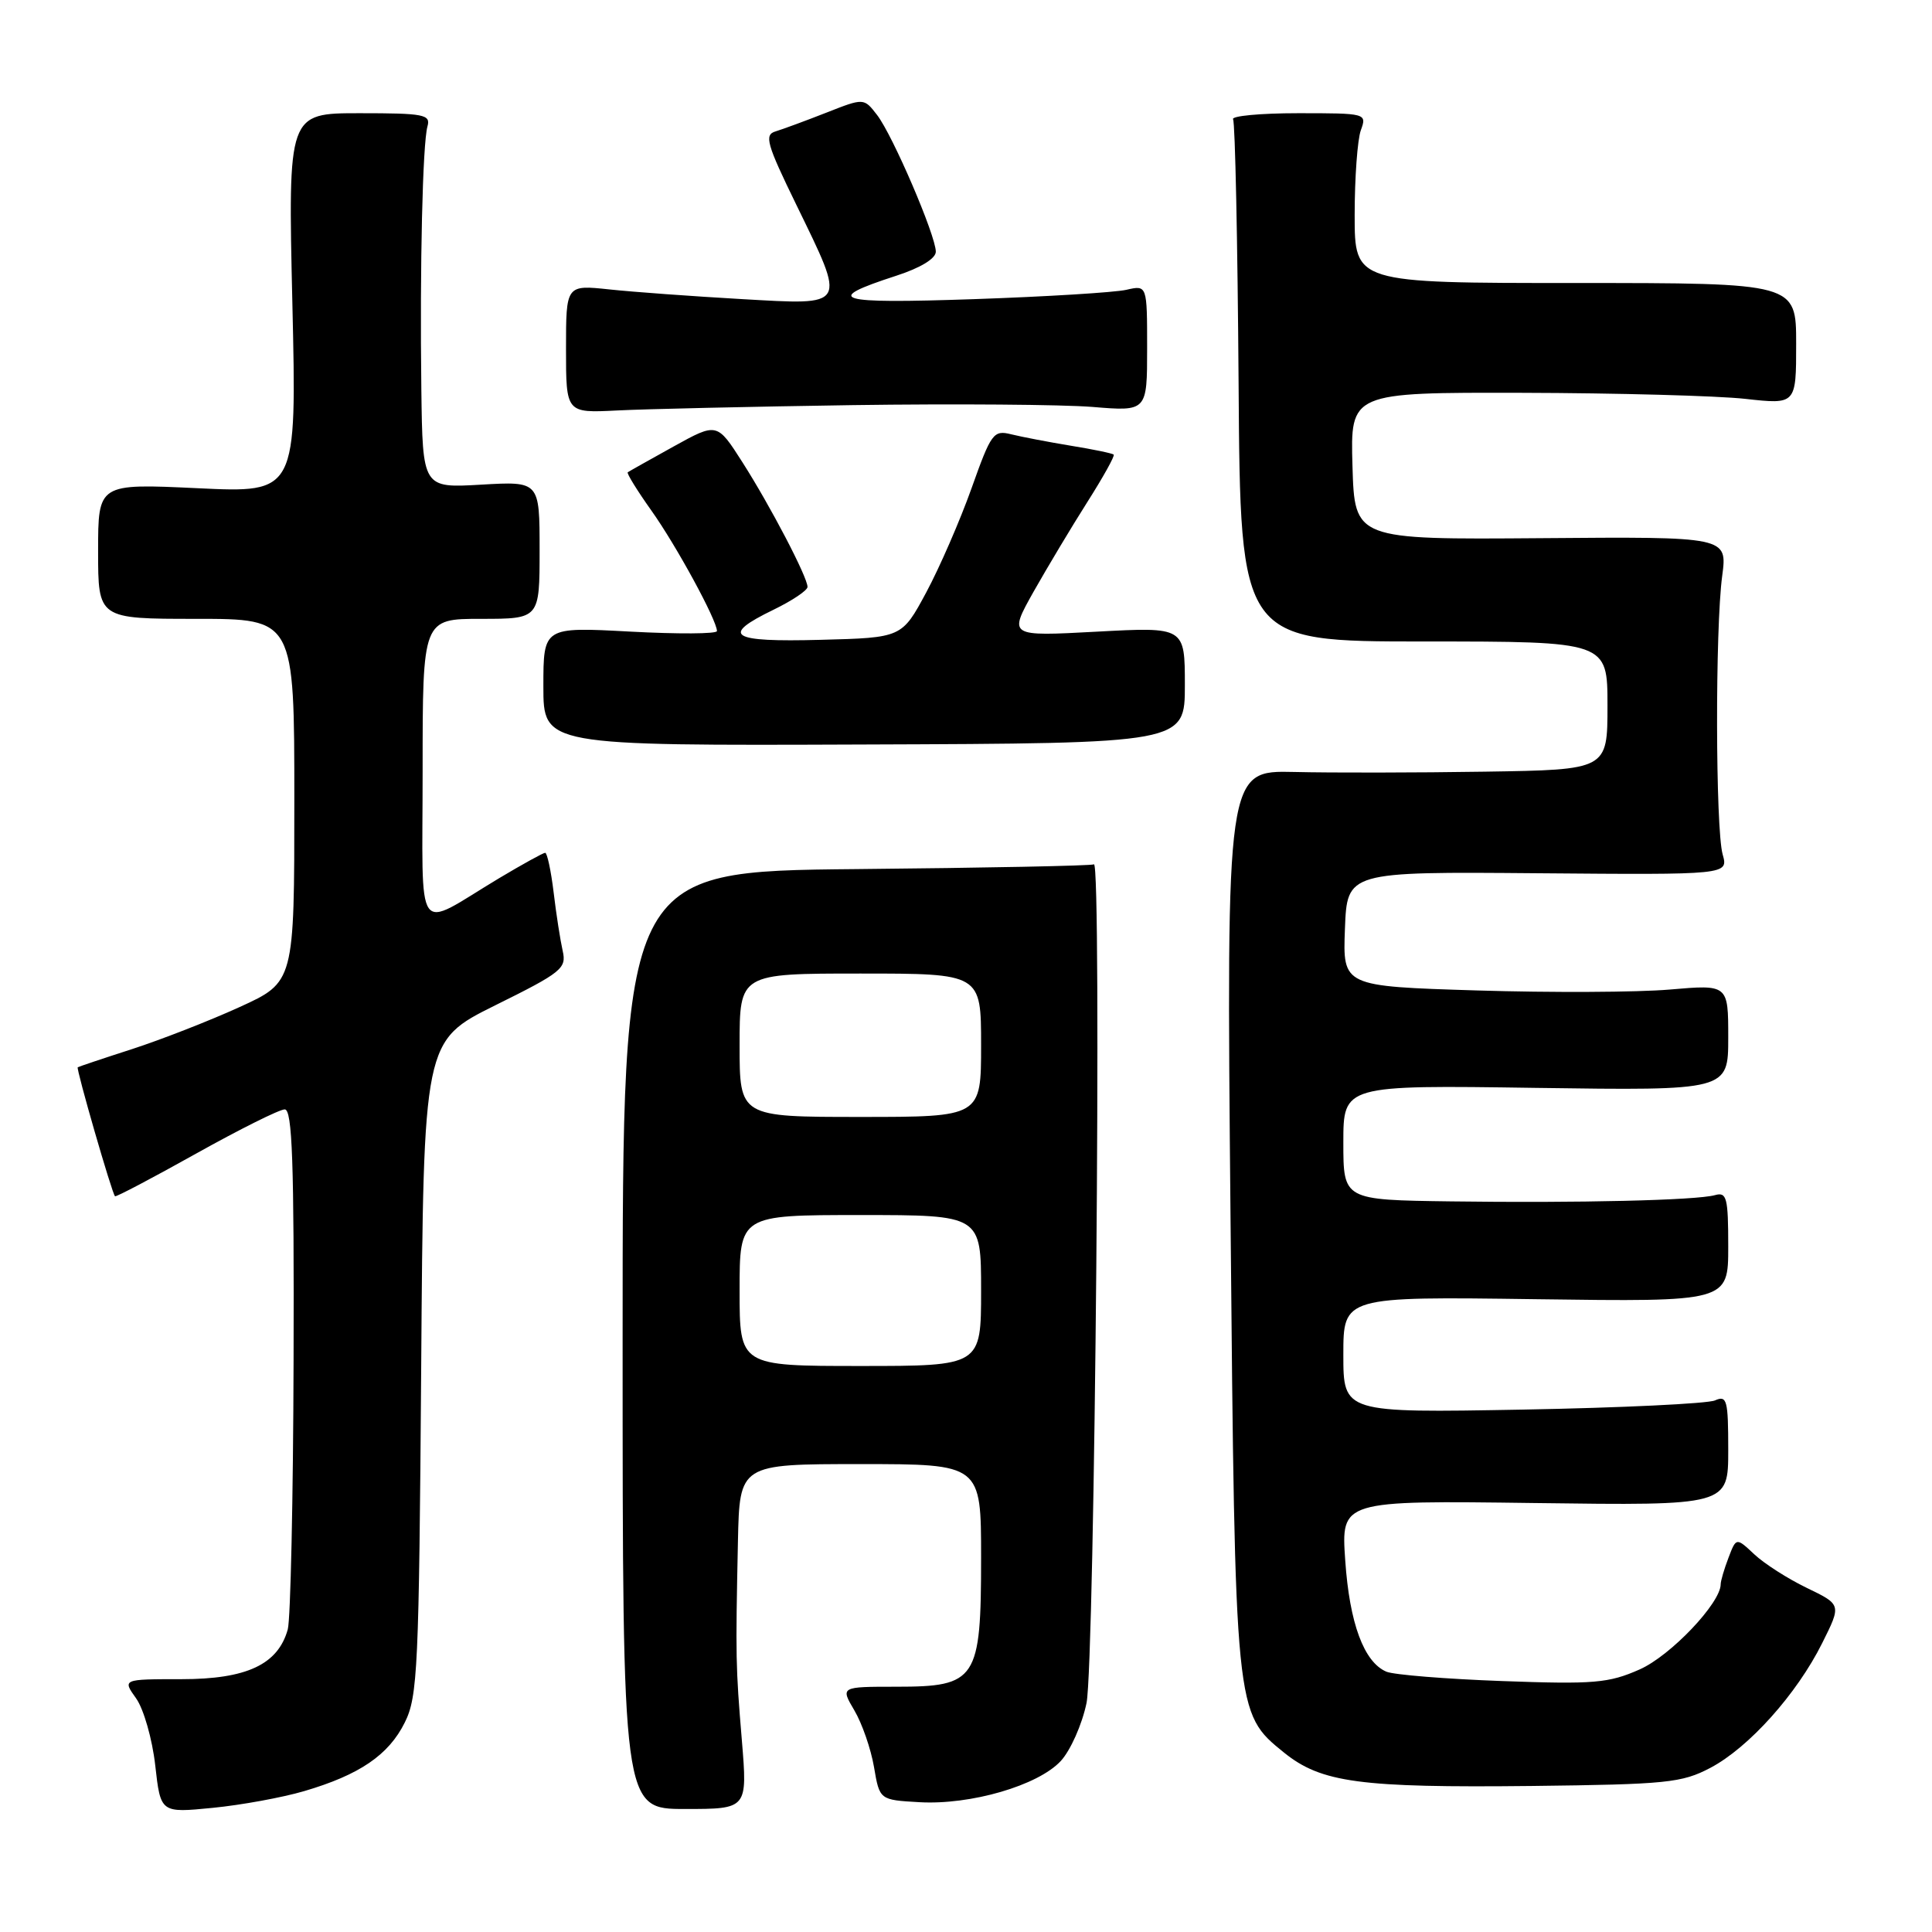 <?xml version="1.0" encoding="UTF-8" standalone="no"?>
<!DOCTYPE svg PUBLIC "-//W3C//DTD SVG 1.1//EN" "http://www.w3.org/Graphics/SVG/1.1/DTD/svg11.dtd" >
<svg xmlns="http://www.w3.org/2000/svg" xmlns:xlink="http://www.w3.org/1999/xlink" version="1.1" viewBox="0 0 256 256">
 <g >
 <path fill="currentColor"
d=" M 40.28 237.34 C 47.64 235.18 51.50 232.55 53.64 228.23 C 55.35 224.80 55.52 221.01 55.81 181.21 C 56.12 137.93 56.12 137.93 65.62 133.21 C 74.43 128.85 75.09 128.32 74.56 126.00 C 74.25 124.62 73.70 121.14 73.36 118.25 C 73.01 115.36 72.50 113.00 72.24 113.00 C 71.98 113.00 69.23 114.52 66.13 116.37 C 54.78 123.18 56.00 124.90 56.00 102.04 C 56.00 82.00 56.00 82.00 63.75 82.00 C 71.50 82.00 71.50 82.00 71.50 72.89 C 71.50 63.77 71.50 63.77 63.75 64.22 C 56.00 64.67 56.00 64.67 55.83 51.58 C 55.62 35.15 56.00 19.04 56.64 16.75 C 57.09 15.17 56.20 15.00 47.65 15.00 C 38.16 15.00 38.16 15.00 38.74 40.16 C 39.32 65.32 39.32 65.32 26.16 64.69 C 13.00 64.07 13.00 64.07 13.00 73.03 C 13.00 82.00 13.00 82.00 26.00 82.00 C 39.00 82.00 39.00 82.00 39.00 106.07 C 39.00 130.13 39.00 130.13 31.75 133.44 C 27.76 135.26 21.35 137.76 17.50 139.01 C 13.65 140.25 10.41 141.34 10.30 141.42 C 10.06 141.59 14.86 158.22 15.24 158.51 C 15.38 158.63 20.22 156.08 25.98 152.86 C 31.75 149.64 37.03 147.00 37.73 147.00 C 38.73 147.00 38.98 154.00 38.90 180.25 C 38.85 198.54 38.50 214.58 38.13 215.91 C 36.83 220.56 32.68 222.50 24.04 222.50 C 16.22 222.50 16.22 222.50 18.04 225.05 C 19.04 226.46 20.18 230.45 20.57 233.92 C 21.28 240.23 21.28 240.23 28.18 239.55 C 31.97 239.18 37.41 238.18 40.28 237.34 Z  M 98.30 230.60 C 97.48 220.76 97.46 219.63 97.78 204.25 C 98.00 194.00 98.00 194.00 114.00 194.00 C 130.00 194.00 130.00 194.00 130.00 206.39 C 130.00 222.60 129.41 223.50 118.77 223.50 C 111.36 223.50 111.36 223.50 113.21 226.64 C 114.23 228.37 115.40 231.74 115.81 234.14 C 116.55 238.50 116.55 238.50 121.83 238.80 C 128.62 239.19 137.54 236.59 140.55 233.35 C 141.84 231.96 143.38 228.50 143.97 225.66 C 145.06 220.36 146.01 113.88 144.95 114.53 C 144.65 114.72 130.47 115.00 113.45 115.16 C 82.50 115.45 82.50 115.45 82.50 177.57 C 82.50 239.70 82.50 239.70 90.77 239.70 C 99.05 239.70 99.05 239.70 98.30 230.60 Z  M 226.63 234.25 C 231.72 231.57 238.08 224.48 241.45 217.72 C 244.00 212.62 244.00 212.62 239.42 210.41 C 236.91 209.20 233.78 207.20 232.46 205.96 C 230.06 203.71 230.06 203.71 229.03 206.42 C 228.46 207.91 228.00 209.48 228.00 209.92 C 228.00 212.41 221.36 219.40 217.26 221.21 C 213.15 223.03 211.21 223.19 199.08 222.75 C 191.61 222.48 184.70 221.92 183.71 221.51 C 180.73 220.25 178.82 215.10 178.25 206.76 C 177.70 198.82 177.70 198.82 203.35 199.16 C 229.00 199.50 229.00 199.50 229.00 192.14 C 229.00 185.51 228.83 184.86 227.25 185.56 C 226.29 185.99 214.81 186.54 201.75 186.78 C 178.00 187.21 178.00 187.21 178.00 179.50 C 178.00 171.80 178.00 171.80 203.50 172.15 C 229.00 172.50 229.00 172.50 229.00 165.18 C 229.00 158.69 228.80 157.92 227.25 158.36 C 224.80 159.05 209.11 159.42 192.25 159.19 C 178.00 159.00 178.00 159.00 178.00 151.39 C 178.00 143.78 178.00 143.78 203.50 144.15 C 229.00 144.51 229.00 144.51 229.00 137.48 C 229.00 130.45 229.00 130.45 221.25 131.12 C 216.99 131.49 205.49 131.54 195.71 131.24 C 177.92 130.69 177.92 130.69 178.21 123.09 C 178.50 115.50 178.50 115.50 203.76 115.71 C 229.02 115.92 229.02 115.92 228.26 113.21 C 227.31 109.81 227.26 83.27 228.20 76.31 C 228.89 71.11 228.89 71.11 204.20 71.31 C 179.50 71.50 179.50 71.50 179.21 61.75 C 178.93 52.00 178.93 52.00 201.71 52.05 C 214.25 52.08 227.54 52.44 231.25 52.85 C 238.00 53.60 238.00 53.60 238.00 45.55 C 238.00 37.50 238.00 37.50 208.75 37.50 C 179.50 37.50 179.50 37.50 179.50 28.50 C 179.50 23.55 179.87 18.49 180.32 17.25 C 181.13 15.02 181.05 15.00 172.01 15.00 C 166.99 15.00 163.11 15.37 163.39 15.81 C 163.66 16.26 163.99 32.01 164.12 50.81 C 164.35 85.00 164.35 85.00 188.68 85.00 C 213.00 85.00 213.00 85.00 213.00 93.50 C 213.00 102.00 213.00 102.00 196.75 102.25 C 187.81 102.39 176.45 102.41 171.50 102.29 C 162.50 102.08 162.50 102.08 163.05 161.29 C 163.66 227.17 163.64 226.96 170.13 232.22 C 175.07 236.21 180.18 236.90 203.00 236.65 C 220.83 236.44 222.85 236.24 226.63 234.25 Z  M 157.00 90.79 C 157.00 83.07 157.00 83.07 145.31 83.70 C 133.63 84.33 133.63 84.33 136.95 78.41 C 138.79 75.16 141.99 69.81 144.08 66.52 C 146.17 63.23 147.74 60.41 147.57 60.24 C 147.41 60.07 144.85 59.54 141.89 59.06 C 138.92 58.57 135.38 57.89 134.00 57.55 C 131.64 56.96 131.34 57.37 128.73 64.71 C 127.20 69.00 124.50 75.20 122.73 78.50 C 119.50 84.50 119.50 84.50 108.75 84.78 C 96.73 85.10 95.39 84.24 102.50 80.79 C 104.97 79.59 107.00 78.23 107.00 77.77 C 107.00 76.47 102.09 67.07 98.37 61.24 C 95.01 55.98 95.01 55.98 89.26 59.16 C 86.09 60.92 83.36 62.45 83.18 62.58 C 83.01 62.70 84.42 64.99 86.31 67.65 C 89.62 72.30 95.00 82.19 95.00 83.62 C 95.00 84.00 89.83 84.03 83.50 83.69 C 72.00 83.07 72.00 83.07 72.00 90.94 C 72.00 98.81 72.00 98.81 114.50 98.65 C 157.00 98.50 157.00 98.50 157.00 90.79 Z  M 113.00 53.68 C 126.47 53.49 140.76 53.60 144.75 53.92 C 152.00 54.52 152.00 54.52 152.00 46.14 C 152.00 37.77 152.00 37.77 149.25 38.40 C 147.74 38.75 138.62 39.31 129.00 39.64 C 110.63 40.27 108.89 39.74 118.75 36.54 C 121.97 35.50 124.00 34.26 124.00 33.35 C 124.00 31.22 118.29 17.92 116.22 15.24 C 114.47 12.97 114.47 12.97 109.49 14.93 C 106.74 16.01 103.72 17.12 102.77 17.41 C 101.24 17.86 101.57 19.04 105.52 27.14 C 112.17 40.81 112.39 40.43 98.25 39.63 C 91.79 39.26 83.91 38.69 80.75 38.35 C 75.00 37.74 75.00 37.74 75.00 46.24 C 75.00 54.73 75.00 54.73 81.75 54.39 C 85.46 54.20 99.53 53.88 113.00 53.68 Z  M 98.00 171.00 C 98.00 161.00 98.00 161.00 114.00 161.00 C 130.00 161.00 130.00 161.00 130.00 171.00 C 130.00 181.00 130.00 181.00 114.00 181.00 C 98.00 181.00 98.00 181.00 98.00 171.00 Z  M 98.00 138.50 C 98.00 129.00 98.00 129.00 114.00 129.00 C 130.00 129.00 130.00 129.00 130.00 138.50 C 130.00 148.00 130.00 148.00 114.00 148.00 C 98.00 148.00 98.00 148.00 98.00 138.50 Z "/>
</g>
</svg>